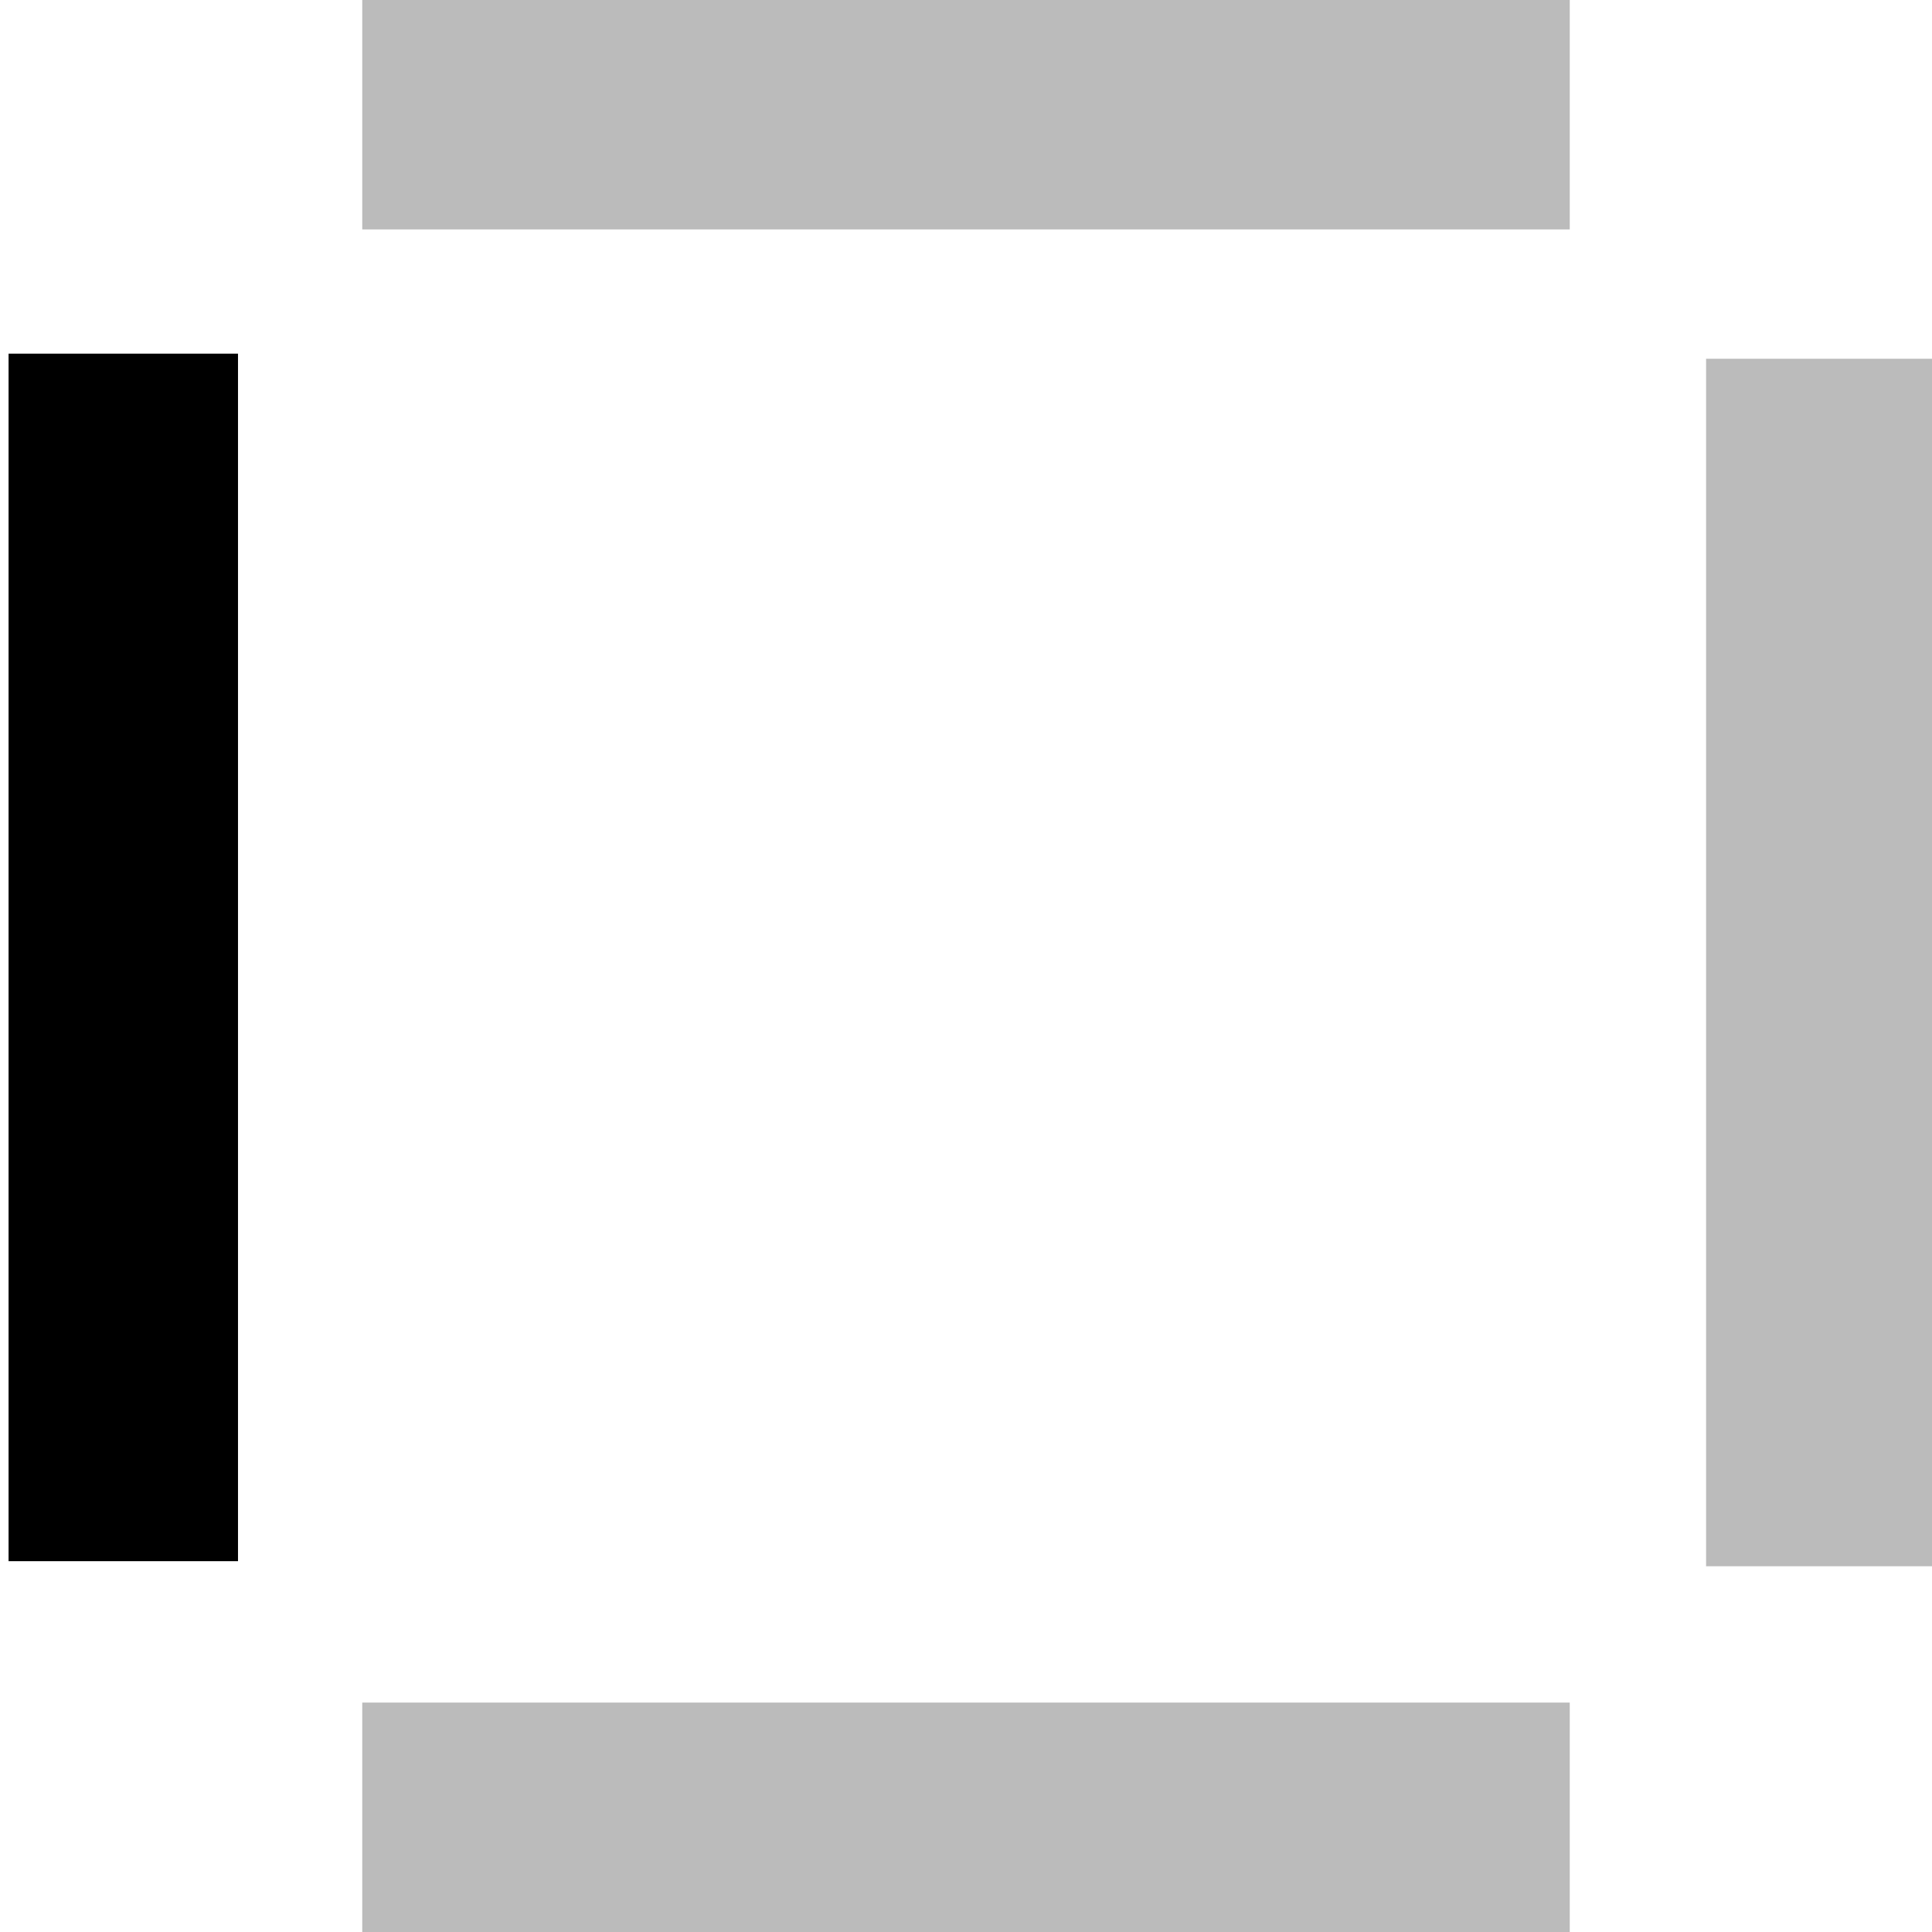 <svg height='16' viewBox='0 0 16 16' width='16' xmlns='http://www.w3.org/2000/svg'><g fill='#bbb'><path d='m3 0h10v1.9h-10z'/><path d='m3 14.1h10v1.9h-10z'/><path d='m10 7h10v1.9h-10z' transform='matrix(0 1 -1 0 23.029 -7.029)'/></g><path d='m-4.1 7h10v1.9h-10z' transform='matrix(0 1 -1 0 8.971 7.029)'/></svg>
